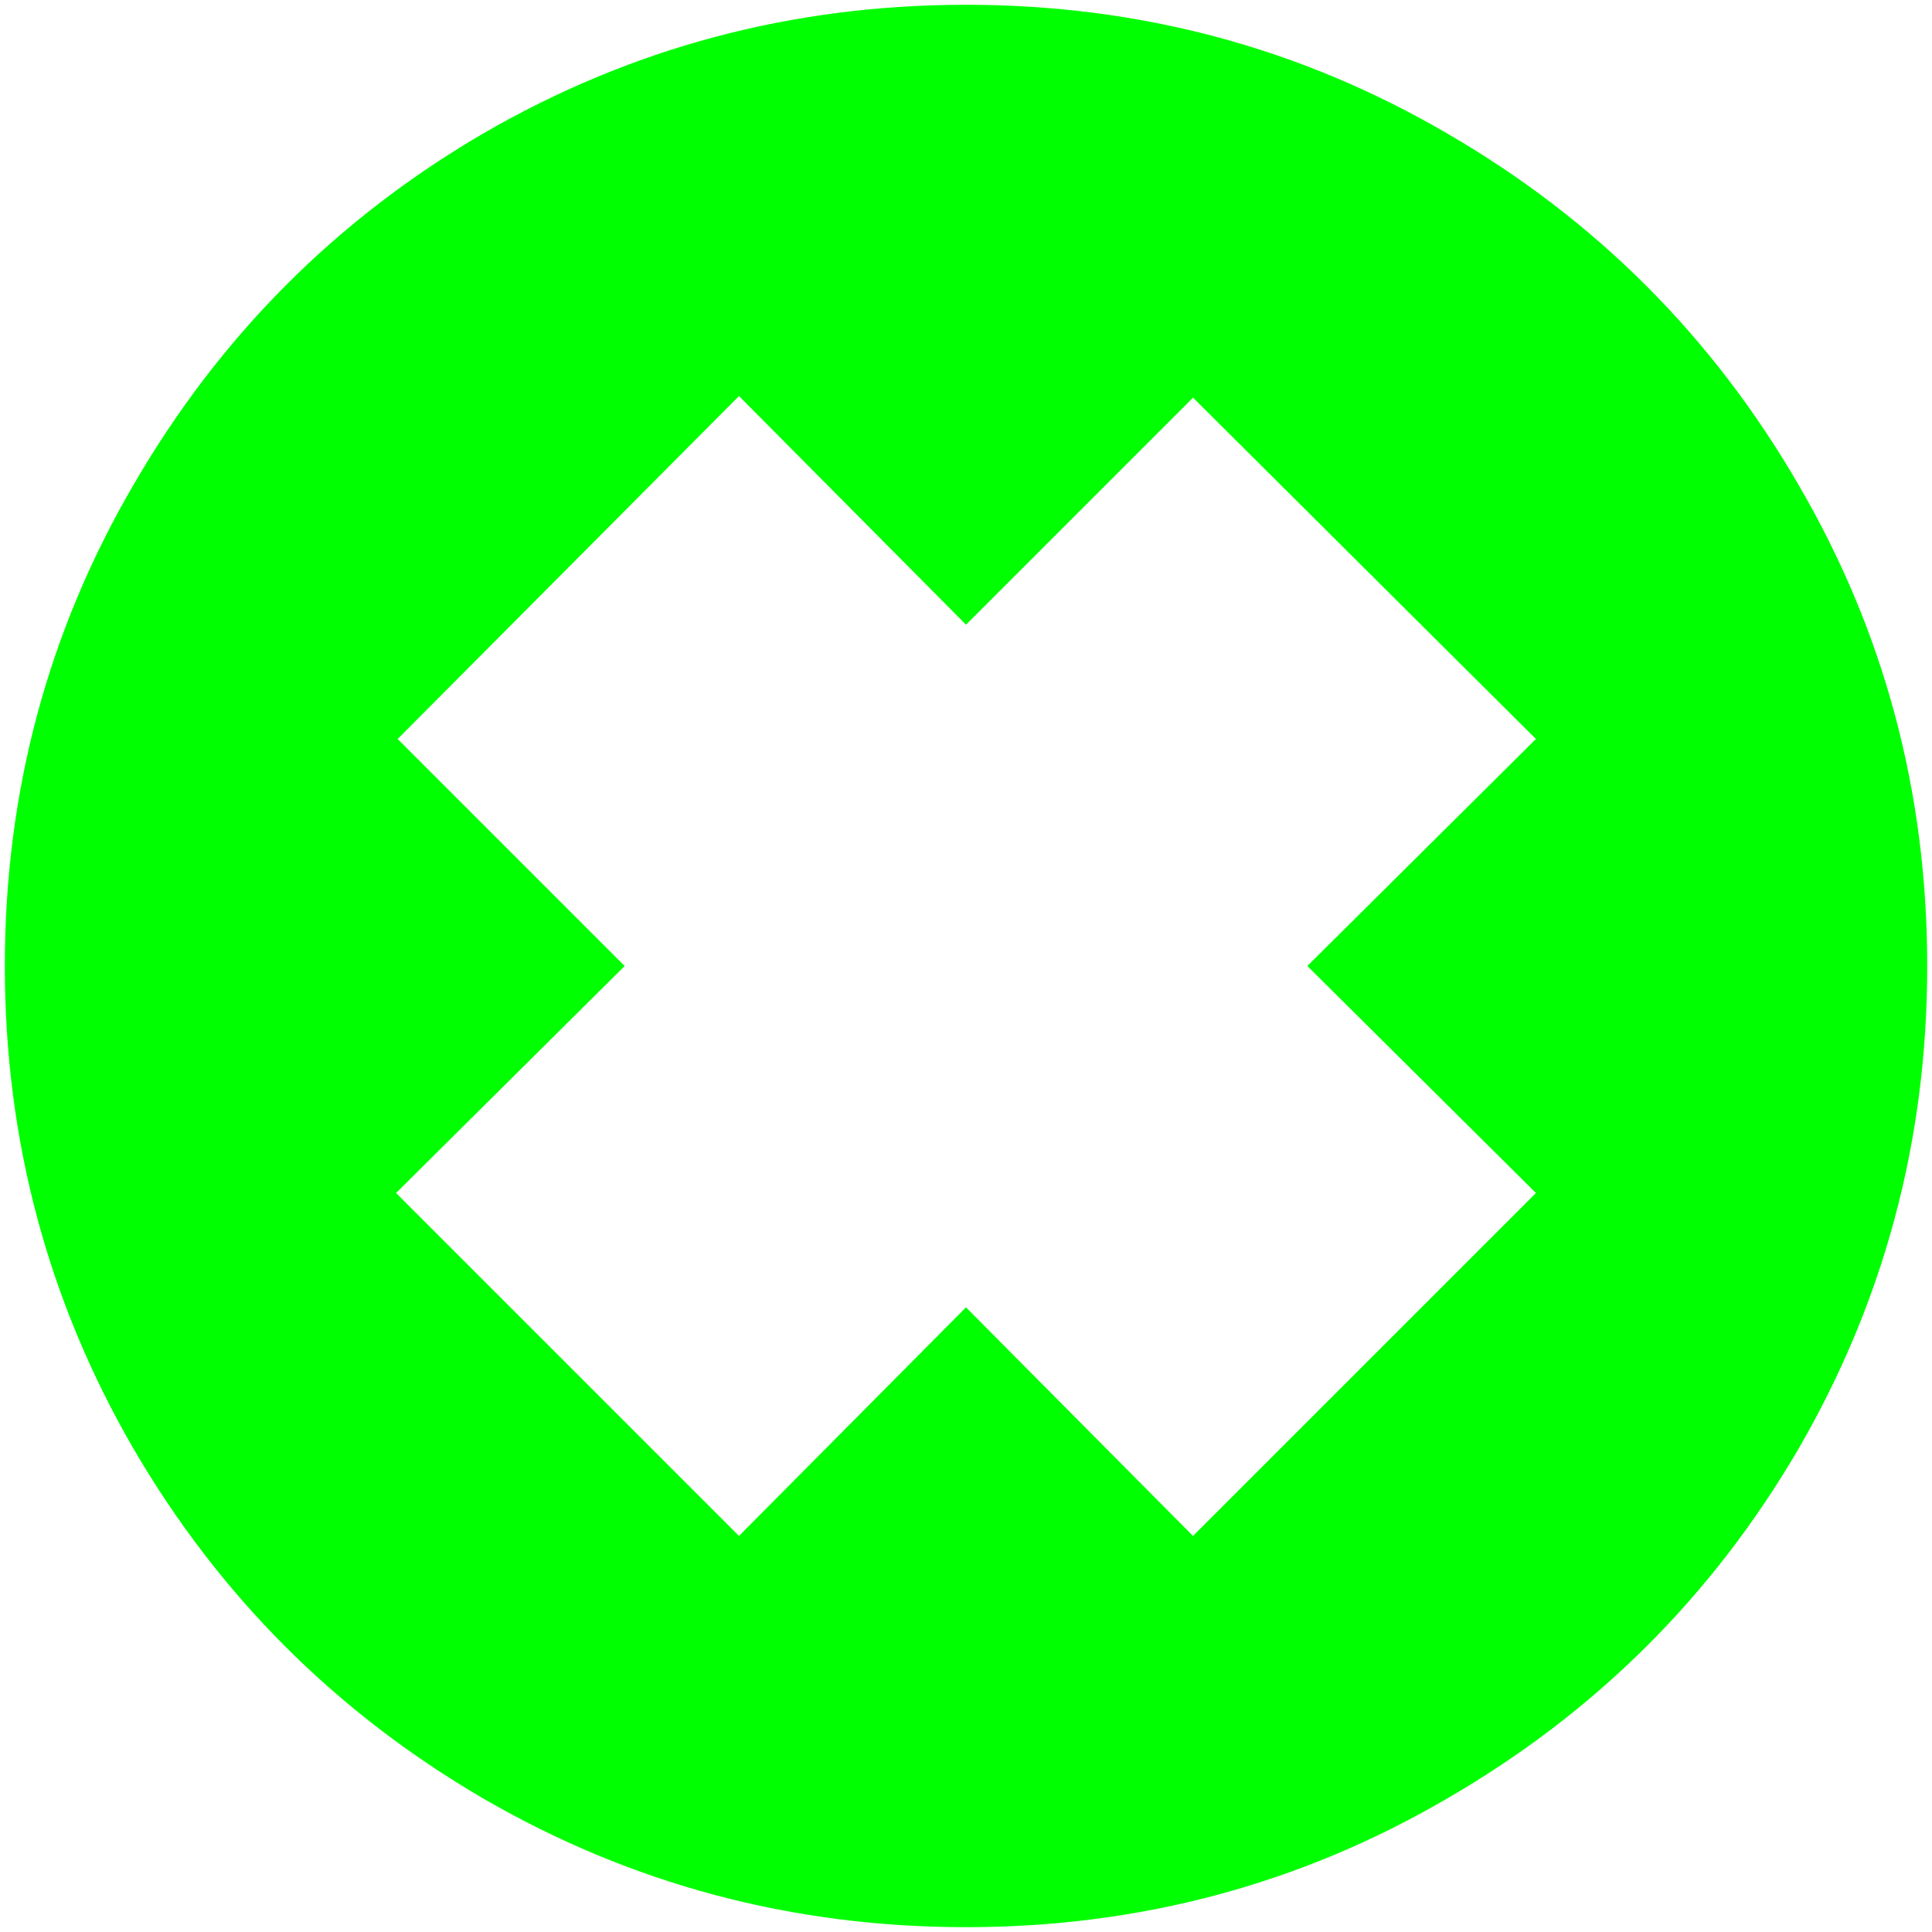 <svg xmlns:rdf="http://www.w3.org/1999/02/22-rdf-syntax-ns#" xmlns="http://www.w3.org/2000/svg" viewBox="0 0 40 40" height="14" width="14" version="1.1" xmlns:cc="http://creativecommons.org/ns#" xmlns:dc="http://purl.org/dc/elements/1.1/">
<g transform="translate(-225.714 -392.362)">
<g>
<path fill="#0f0" d="m228.481 422.362q-2.667-4.6-2.667-10t2.667-9.967q2.667-4.6 7.233-7.267 4.6-2.667 10-2.667t9.967 2.667q4.6 2.667 7.267 7.267 2.667 4.567 2.667 9.967t-2.667 10q-2.667 4.567-7.267 7.233-4.567 2.667-9.967 2.667t-10-2.667q-4.567-2.667-7.233-7.233zm5.433-5.3 7.1 7.1 4.7-4.733 4.7 4.733 7.1-7.1-4.733-4.7 4.733-4.7-7.1-7.067-4.7 4.7-4.7-4.733-7.067 7.1 4.7 4.7-4.733 4.7z"/>
</g>
</g>
</svg>
